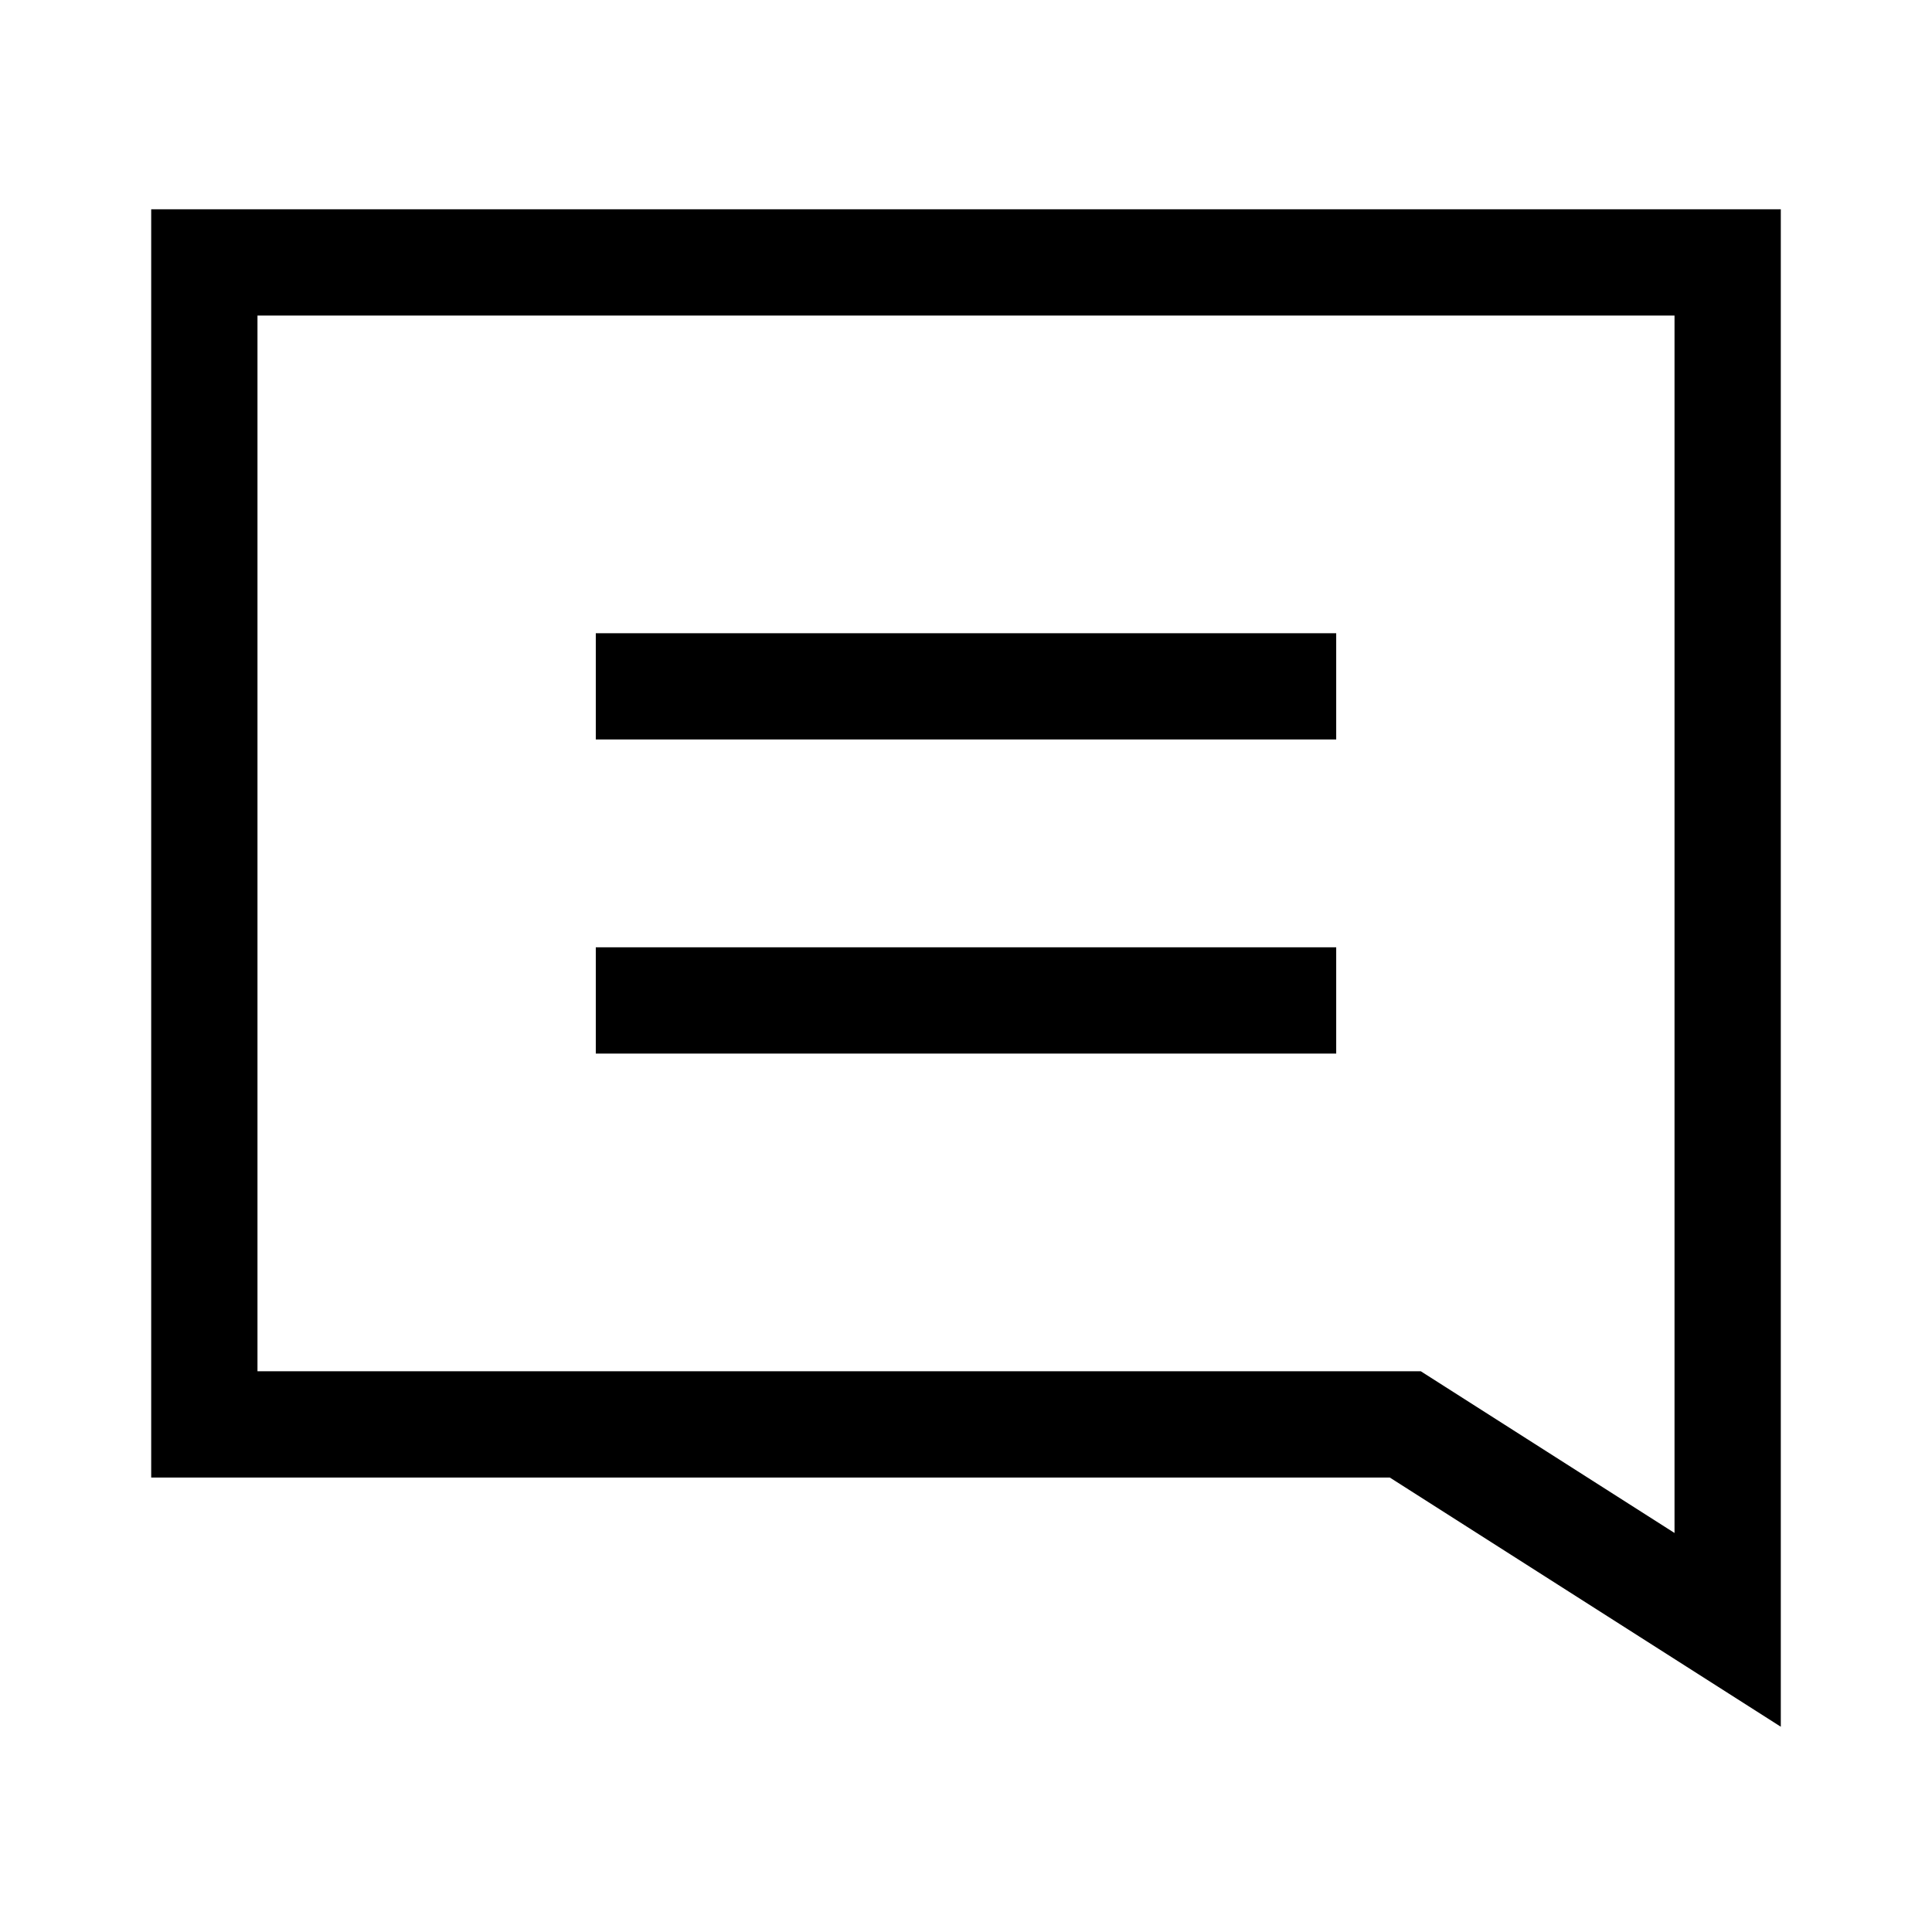 <?xml version="1.0" encoding="UTF-8"?>
<svg width="230px" height="230px" viewBox="0 0 230 230" xmlns="http://www.w3.org/2000/svg" xmlns:xlink="http://www.w3.org/1999/xlink" version="1.1">
 <!-- Generated by Pixelmator Pro 2.1.1 -->
 <path id="Path" d="M212 205.564 L212 24.913 18 24.913 18 175.896 165.451 175.896 Z M30.652 37.565 L199.348 37.565 199.348 182.497 169.139 163.243 30.652 163.243 Z M70.928 112.776 L159.072 112.776 159.072 125.428 70.928 125.428 Z M70.928 75.382 L159.072 75.382 159.072 88.034 70.928 88.034 Z" fill="#000000" fill-opacity="1" stroke="none"/>
 <g id="group"/>
 <g id="group-1"/>
 <g id="group-2"/>
 <g id="group-3"/>
 <g id="group-4"/>
 <g id="group-5"/>
 <g id="group-6"/>
 <g id="group-7"/>
 <g id="group-8"/>
 <g id="group-9"/>
 <g id="group-10"/>
 <g id="group-11"/>
 <g id="group-12"/>
 <g id="group-13"/>
 <g id="group-14"/>
</svg>
